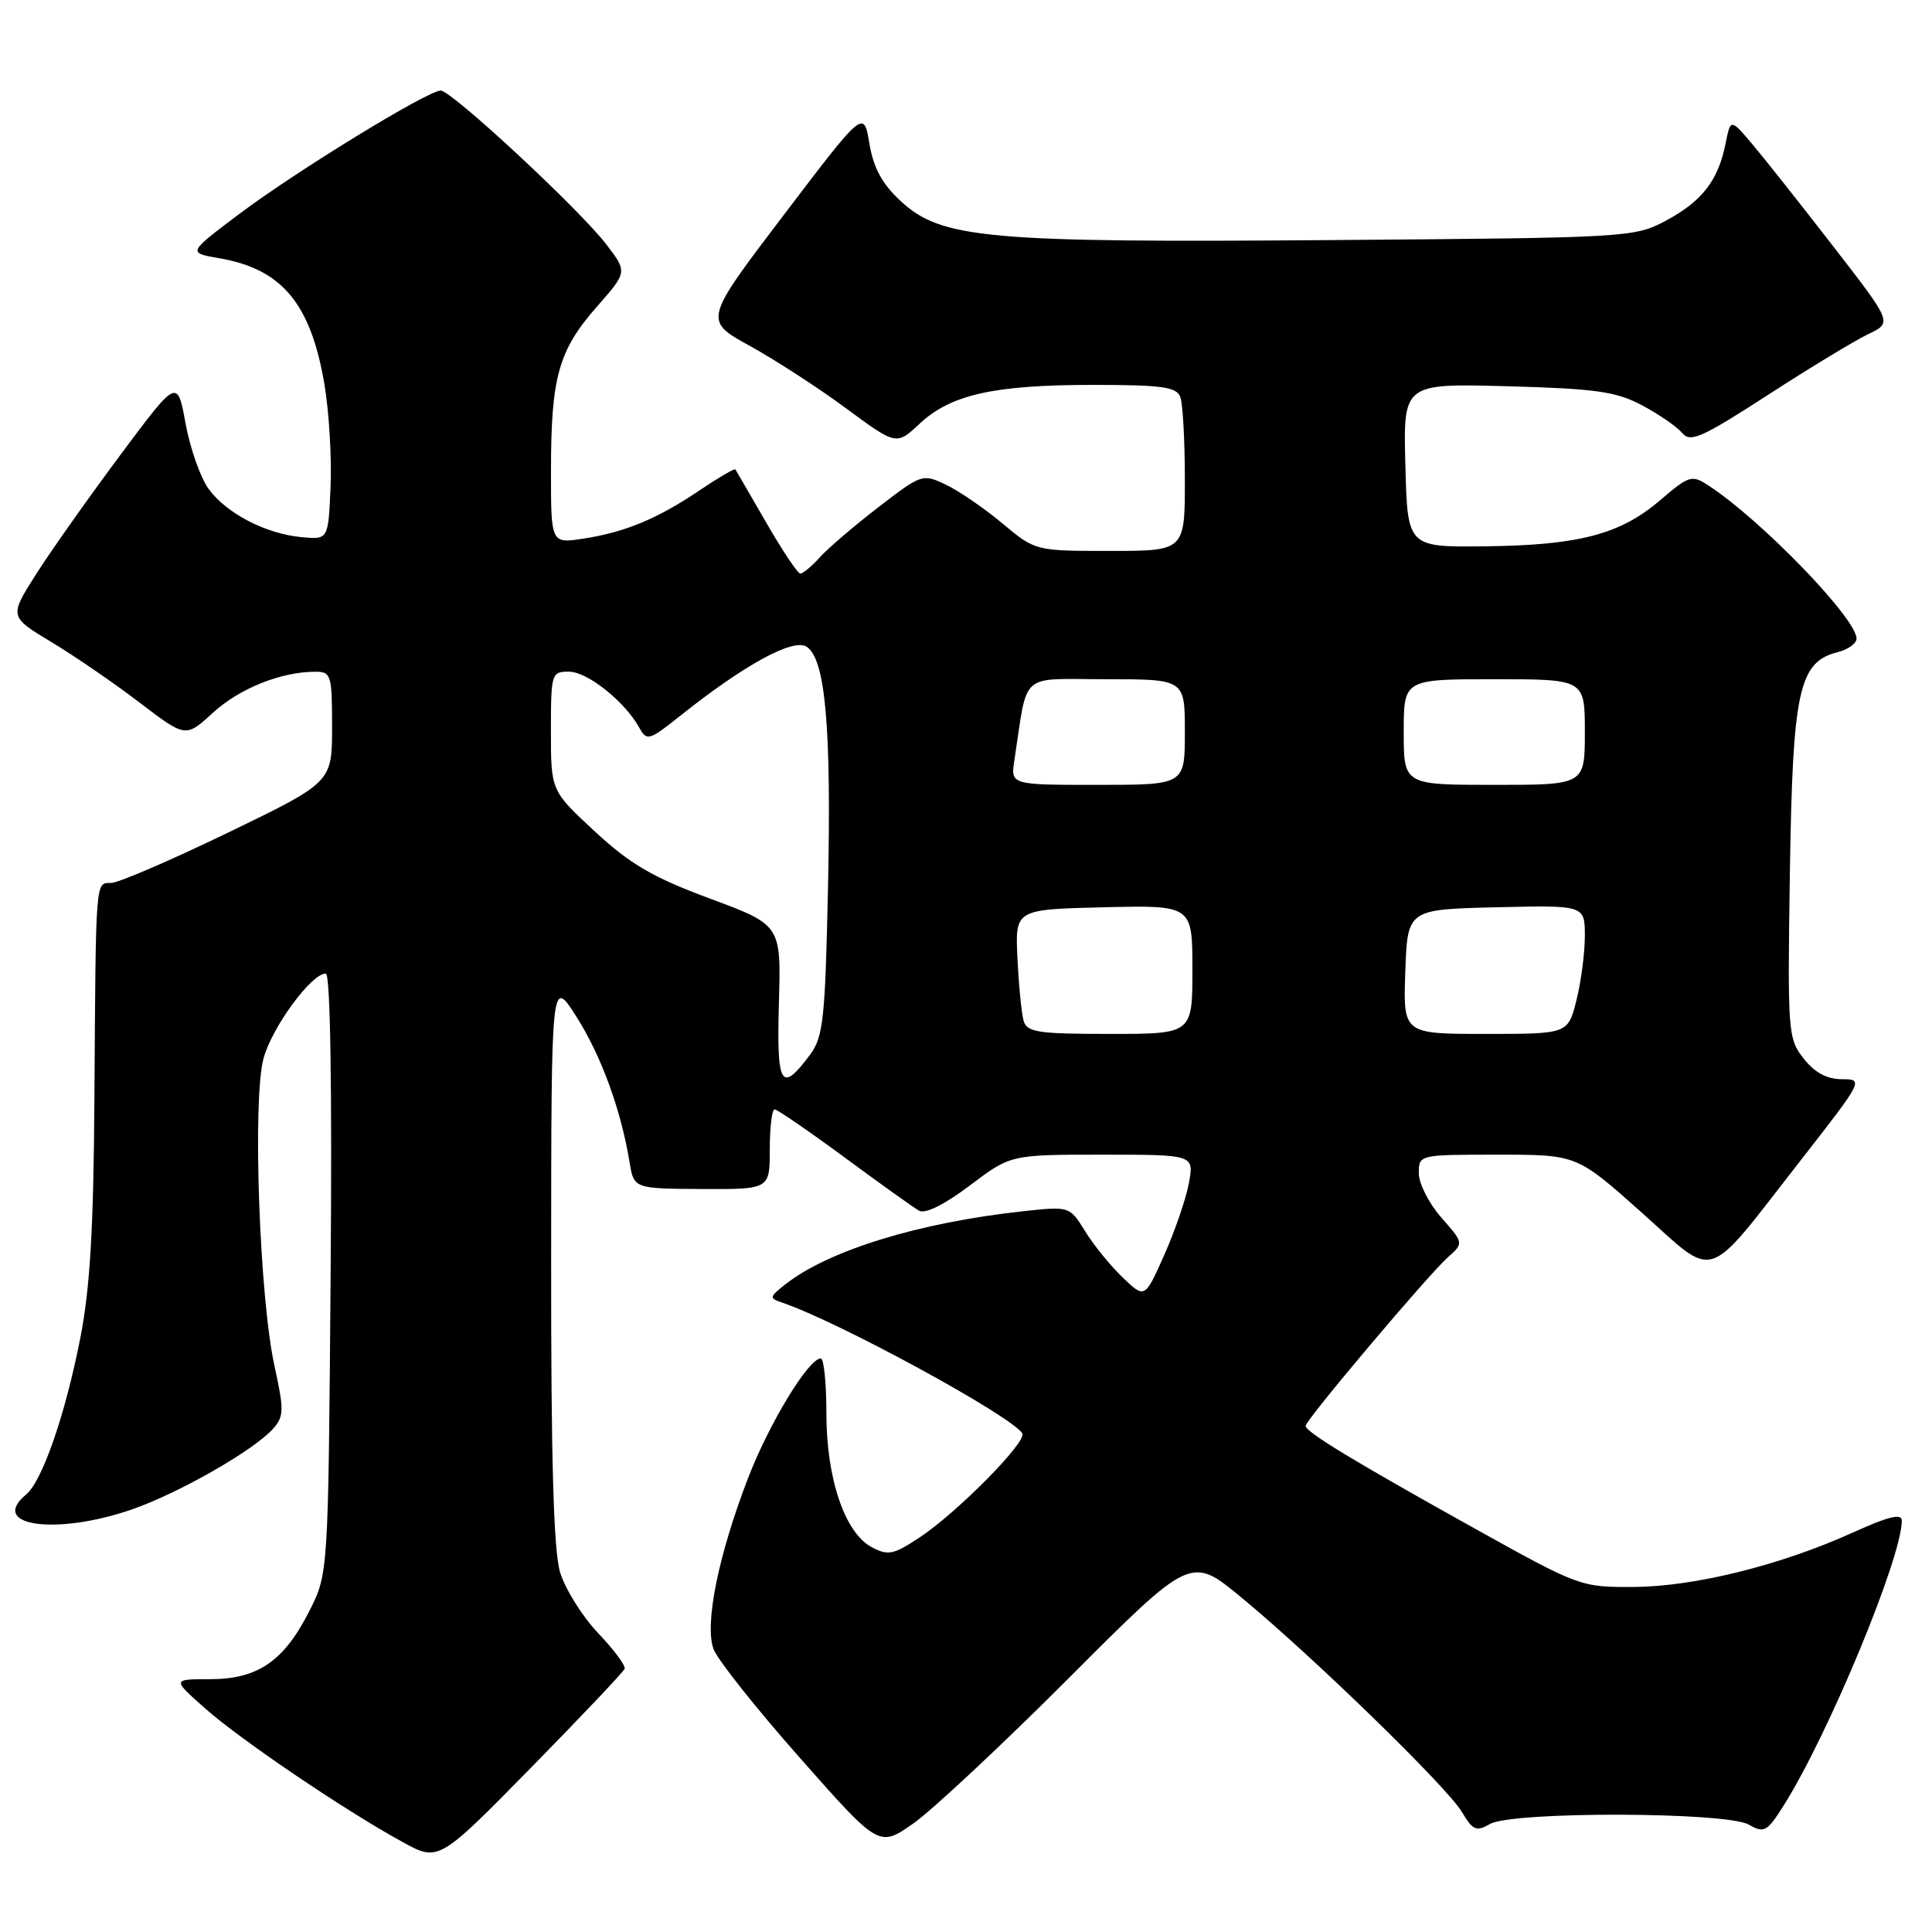 <?xml version="1.0" encoding="UTF-8" standalone="no"?>
<!DOCTYPE svg PUBLIC "-//W3C//DTD SVG 1.1//EN" "http://www.w3.org/Graphics/SVG/1.1/DTD/svg11.dtd" >
<svg xmlns="http://www.w3.org/2000/svg" xmlns:xlink="http://www.w3.org/1999/xlink" version="1.1" viewBox="0 0 256 256">
 <g >
 <path fill="currentColor"
d=" M 82.77 221.12 C 82.92 220.71 81.33 218.57 79.23 216.37 C 77.14 214.16 74.88 210.54 74.21 208.32 C 73.35 205.45 73.01 193.35 73.03 166.88 C 73.05 129.50 73.05 129.50 76.38 134.72 C 79.65 139.85 82.29 147.08 83.42 154.00 C 84.00 157.50 84.00 157.50 93.00 157.55 C 102.00 157.59 102.00 157.59 102.00 152.30 C 102.00 149.38 102.29 147.00 102.64 147.00 C 102.98 147.00 107.15 149.86 111.89 153.35 C 116.62 156.84 121.08 160.03 121.79 160.43 C 122.59 160.89 125.19 159.59 128.50 157.09 C 133.91 153.00 133.91 153.00 146.07 153.00 C 158.22 153.00 158.22 153.00 157.54 156.75 C 157.16 158.81 155.69 163.11 154.27 166.29 C 151.69 172.08 151.69 172.08 148.78 169.29 C 147.17 167.76 144.93 165.00 143.80 163.17 C 141.73 159.83 141.73 159.83 135.62 160.49 C 121.88 161.97 109.89 165.64 104.13 170.13 C 101.93 171.85 101.89 172.02 103.63 172.60 C 111.06 175.10 134.02 187.61 135.46 189.93 C 136.13 191.01 126.86 200.40 121.85 203.72 C 118.37 206.02 117.67 206.16 115.49 205.00 C 111.93 203.09 109.50 195.90 109.50 187.25 C 109.50 183.26 109.17 180.00 108.76 180.00 C 107.14 180.00 101.91 188.61 99.12 195.86 C 95.18 206.08 93.33 215.25 94.55 218.52 C 95.07 219.92 100.22 226.40 105.99 232.93 C 116.47 244.79 116.47 244.79 120.99 241.64 C 123.47 239.91 132.77 231.22 141.65 222.33 C 157.80 206.15 157.80 206.15 164.46 211.65 C 173.92 219.45 191.78 236.82 193.72 240.11 C 195.15 242.53 195.62 242.73 197.43 241.69 C 200.37 240.00 228.74 240.07 231.72 241.77 C 233.77 242.94 234.14 242.73 236.35 239.23 C 242.27 229.85 252.00 206.39 252.00 201.49 C 252.00 200.50 250.22 200.93 245.54 203.06 C 235.98 207.39 224.57 210.23 216.49 210.28 C 209.46 210.32 209.25 210.24 195.45 202.56 C 179.46 193.66 173.00 189.74 173.00 188.94 C 173.00 188.16 189.22 168.94 191.84 166.61 C 193.96 164.72 193.96 164.72 190.98 161.33 C 189.34 159.46 188.00 156.82 188.00 155.47 C 188.00 153.00 188.01 153.00 198.47 153.00 C 208.93 153.00 208.93 153.00 217.49 160.63 C 227.60 169.66 225.71 170.27 238.60 153.75 C 246.91 143.11 246.96 143.00 244.07 143.00 C 242.07 143.00 240.46 142.13 238.99 140.26 C 236.91 137.62 236.85 136.79 237.17 115.51 C 237.54 91.43 238.35 87.70 243.52 86.41 C 244.88 86.06 246.00 85.26 246.00 84.62 C 246.00 81.96 233.42 68.94 226.38 64.33 C 224.18 62.89 223.83 62.99 219.98 66.28 C 214.68 70.82 209.21 72.25 196.72 72.39 C 186.50 72.50 186.50 72.50 186.22 61.65 C 185.93 50.81 185.93 50.81 199.72 51.18 C 211.44 51.50 214.11 51.87 217.57 53.70 C 219.80 54.89 222.20 56.53 222.89 57.37 C 223.98 58.68 225.48 58.01 234.26 52.33 C 239.82 48.73 245.81 45.10 247.56 44.27 C 250.75 42.75 250.75 42.75 242.90 32.63 C 238.59 27.06 233.77 20.97 232.19 19.10 C 229.31 15.70 229.31 15.70 228.64 19.05 C 227.67 23.92 225.52 26.68 220.74 29.24 C 216.57 31.46 215.83 31.51 176.59 31.81 C 130.72 32.17 124.73 31.63 119.34 26.64 C 116.89 24.37 115.74 22.26 115.20 19.02 C 114.45 14.54 114.45 14.54 103.84 28.50 C 93.23 42.46 93.23 42.46 99.37 45.84 C 102.74 47.70 108.49 51.43 112.13 54.12 C 118.77 59.02 118.77 59.02 121.86 56.14 C 125.98 52.28 131.71 51.00 144.84 51.00 C 153.90 51.00 155.89 51.27 156.39 52.58 C 156.73 53.45 157.00 58.40 157.00 63.58 C 157.00 73.00 157.00 73.00 147.09 73.00 C 137.19 73.00 137.19 73.00 132.84 69.37 C 130.46 67.37 127.08 65.06 125.35 64.23 C 122.25 62.75 122.12 62.79 116.35 67.24 C 113.13 69.72 109.64 72.71 108.60 73.88 C 107.55 75.05 106.40 76.00 106.05 76.00 C 105.70 76.00 103.67 72.96 101.53 69.25 C 99.39 65.54 97.55 62.37 97.44 62.20 C 97.33 62.04 95.20 63.29 92.70 64.97 C 87.10 68.75 82.78 70.54 77.25 71.38 C 73.00 72.02 73.00 72.02 73.01 62.26 C 73.01 49.97 74.02 46.40 79.08 40.65 C 83.13 36.04 83.13 36.04 80.37 32.42 C 76.85 27.80 59.85 12.01 58.40 12.00 C 56.68 12.00 39.24 22.68 31.68 28.37 C 24.86 33.50 24.86 33.50 29.06 34.22 C 37.36 35.64 41.18 40.23 42.99 50.93 C 43.60 54.56 43.97 60.68 43.80 64.52 C 43.50 71.50 43.50 71.50 40.00 71.18 C 35.23 70.74 30.03 68.05 27.65 64.79 C 26.56 63.31 25.19 59.40 24.59 56.12 C 23.50 50.15 23.50 50.15 15.92 60.32 C 11.75 65.92 6.73 73.02 4.77 76.10 C 1.21 81.71 1.21 81.71 6.85 85.10 C 9.95 86.97 15.21 90.58 18.54 93.13 C 24.60 97.75 24.60 97.75 28.21 94.45 C 31.72 91.23 37.22 89.02 41.75 89.01 C 43.88 89.00 44.00 89.39 44.00 96.33 C 44.00 103.66 44.00 103.66 30.21 110.33 C 22.62 114.00 15.65 117.00 14.71 117.00 C 12.63 117.00 12.70 116.18 12.51 145.50 C 12.40 162.77 11.94 170.70 10.63 177.35 C 8.65 187.45 5.60 196.26 3.46 198.03 C -1.56 202.20 7.39 203.48 17.41 200.03 C 23.64 197.89 33.65 192.17 36.20 189.30 C 37.63 187.68 37.65 186.83 36.37 181.00 C 34.37 171.88 33.44 145.65 34.92 140.24 C 36.06 136.08 41.25 129.00 43.17 129.00 C 43.77 129.00 44.01 143.84 43.81 168.75 C 43.50 208.50 43.50 208.50 41.00 213.45 C 37.63 220.12 34.16 222.50 27.83 222.50 C 22.81 222.50 22.81 222.50 27.13 226.33 C 31.81 230.49 45.61 239.84 53.31 244.06 C 58.11 246.70 58.11 246.70 70.31 234.28 C 77.01 227.45 82.62 221.53 82.77 221.12 Z  M 103.21 132.88 C 103.50 122.57 103.50 122.57 94.08 119.07 C 86.50 116.26 83.52 114.52 78.83 110.18 C 73.00 104.78 73.00 104.78 73.00 96.89 C 73.00 89.23 73.07 89.00 75.39 89.00 C 77.83 89.00 82.78 92.94 84.70 96.41 C 85.71 98.23 86.00 98.14 90.13 94.85 C 98.57 88.12 105.07 84.56 106.86 85.68 C 109.37 87.26 110.18 96.31 109.71 117.81 C 109.34 135.04 109.08 137.41 107.34 139.75 C 103.48 144.92 102.90 143.95 103.21 132.88 Z  M 135.63 135.25 C 135.36 134.29 134.99 130.57 134.82 127.00 C 134.50 120.50 134.50 120.50 146.25 120.22 C 158.00 119.94 158.00 119.94 158.00 128.47 C 158.00 137.00 158.00 137.00 147.07 137.00 C 137.51 137.00 136.07 136.78 135.63 135.25 Z  M 186.21 128.75 C 186.50 120.50 186.50 120.50 198.25 120.22 C 210.00 119.94 210.00 119.94 210.00 124.03 C 210.00 126.27 209.50 130.11 208.88 132.56 C 207.76 137.00 207.76 137.00 196.84 137.00 C 185.92 137.00 185.92 137.00 186.21 128.75 Z  M 134.41 100.75 C 136.24 88.81 134.90 90.00 146.55 90.00 C 157.00 90.00 157.00 90.00 157.00 97.00 C 157.00 104.00 157.00 104.00 145.45 104.00 C 133.91 104.00 133.91 104.00 134.41 100.75 Z  M 186.00 97.00 C 186.00 90.00 186.00 90.00 198.00 90.00 C 210.00 90.00 210.00 90.00 210.00 97.00 C 210.00 104.00 210.00 104.00 198.00 104.00 C 186.00 104.00 186.00 104.00 186.00 97.00 Z "/>
</g>
</svg>